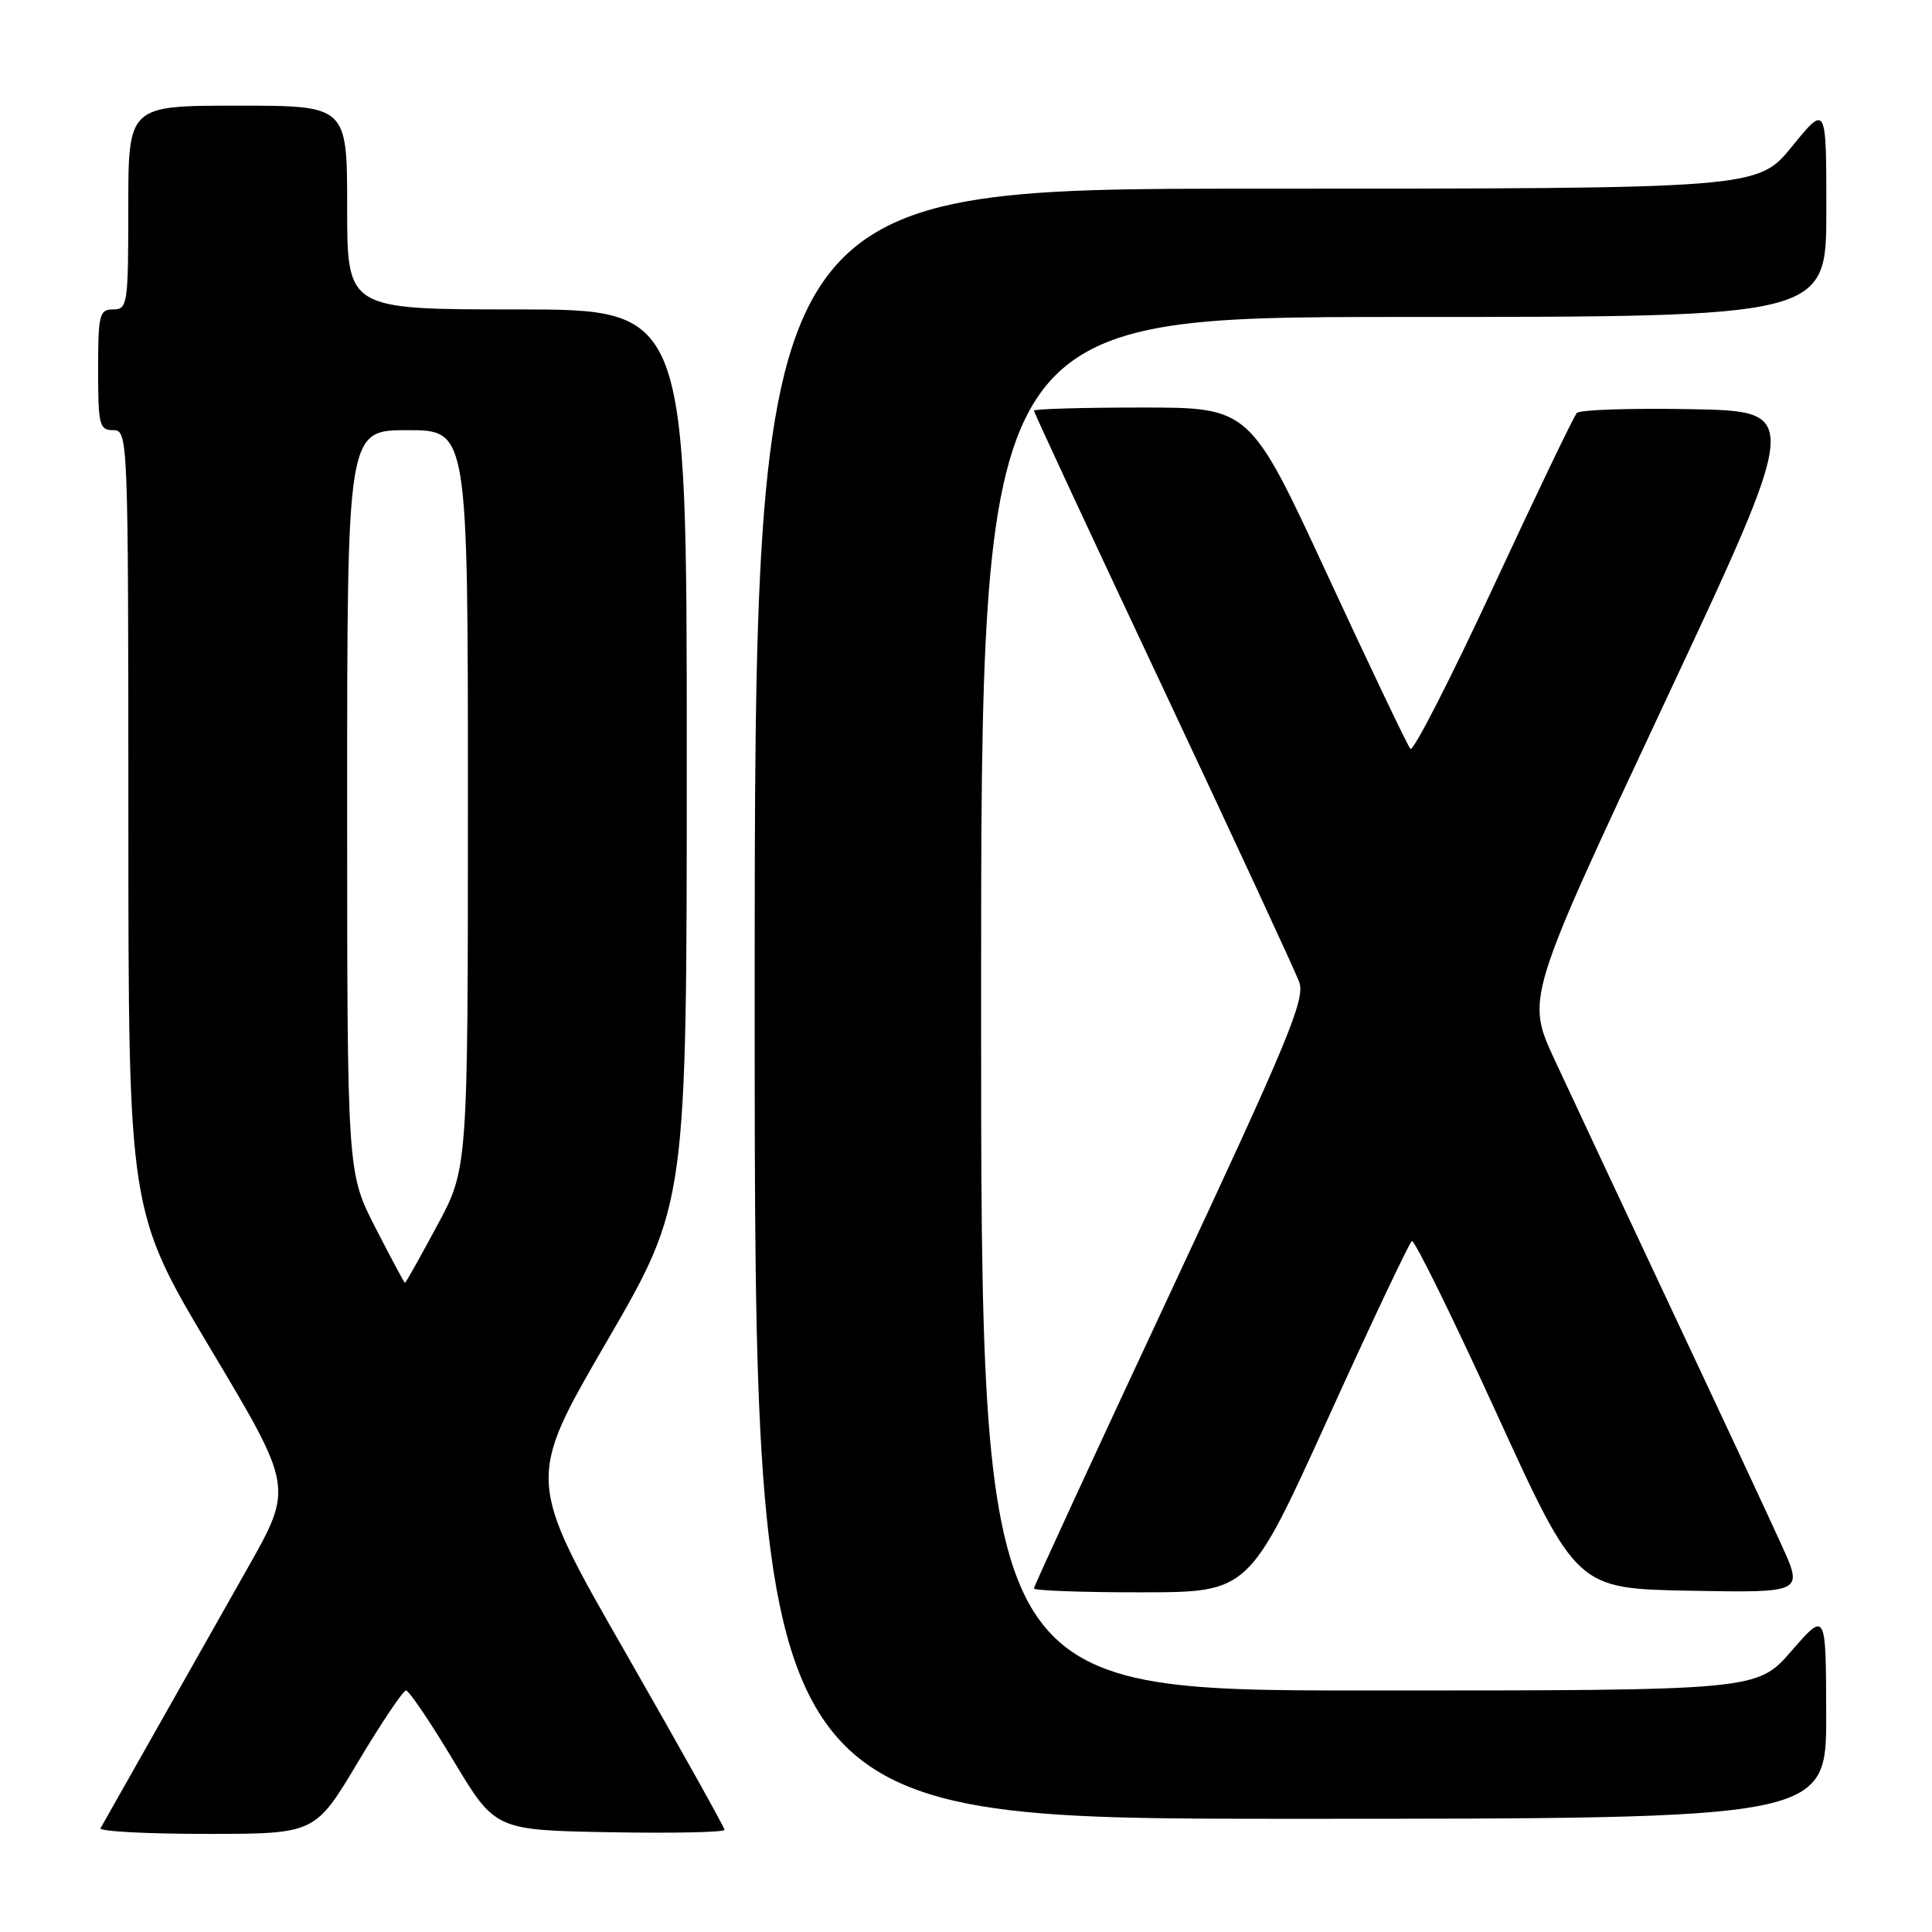 <?xml version="1.0" encoding="UTF-8" standalone="no"?>
<!DOCTYPE svg PUBLIC "-//W3C//DTD SVG 1.1//EN" "http://www.w3.org/Graphics/SVG/1.1/DTD/svg11.dtd" >
<svg xmlns="http://www.w3.org/2000/svg" xmlns:xlink="http://www.w3.org/1999/xlink" version="1.1" viewBox="0 0 256 256">
 <g >
 <path fill="currentColor"
d=" M 47.42 233.50 C 50.54 228.28 53.41 224.00 53.80 224.00 C 54.19 224.00 57.01 228.16 60.06 233.25 C 65.61 242.50 65.61 242.50 80.81 242.78 C 89.16 242.93 96.00 242.79 96.00 242.46 C 96.00 242.14 90.09 231.57 82.88 218.97 C 69.75 196.08 69.75 196.08 80.38 177.79 C 91.00 159.50 91.00 159.50 91.00 100.25 C 91.00 41.00 91.00 41.00 68.50 41.00 C 46.00 41.00 46.00 41.00 46.00 27.50 C 46.00 14.00 46.00 14.00 31.50 14.00 C 17.00 14.00 17.00 14.00 17.00 27.50 C 17.00 40.33 16.90 41.00 15.00 41.00 C 13.17 41.00 13.00 41.67 13.00 49.00 C 13.00 56.33 13.17 57.00 15.00 57.00 C 16.97 57.00 17.00 57.67 17.01 108.75 C 17.02 160.50 17.02 160.50 27.94 178.80 C 38.86 197.09 38.86 197.09 32.80 207.80 C 29.47 213.68 23.82 223.68 20.25 230.00 C 16.68 236.32 13.56 241.84 13.32 242.25 C 13.08 242.66 19.38 243.00 27.32 243.00 C 41.75 243.00 41.75 243.00 47.42 233.50 Z  M 241.98 227.25 C 241.95 213.50 241.95 213.50 237.39 218.75 C 232.82 224.00 232.82 224.00 181.41 224.00 C 130.00 224.00 130.00 224.00 130.00 133.00 C 130.00 42.00 130.00 42.00 186.00 42.00 C 242.00 42.00 242.00 42.00 242.00 27.91 C 242.00 13.82 242.00 13.82 237.45 19.41 C 232.89 25.00 232.89 25.00 166.45 25.00 C 100.00 25.00 100.00 25.00 100.00 133.00 C 100.00 241.00 100.00 241.00 171.00 241.00 C 242.00 241.00 242.00 241.00 241.98 227.25 Z  M 175.98 187.91 C 181.74 175.22 186.74 164.66 187.08 164.45 C 187.42 164.24 192.47 174.52 198.31 187.29 C 208.92 210.50 208.92 210.50 223.93 210.78 C 238.94 211.05 238.94 211.05 236.09 204.78 C 234.53 201.32 227.96 187.25 221.49 173.50 C 215.03 159.75 208.05 144.85 205.98 140.39 C 202.22 132.28 202.22 132.28 220.44 93.39 C 238.67 54.50 238.67 54.50 224.16 54.22 C 216.18 54.07 209.33 54.29 208.94 54.72 C 208.54 55.15 203.57 65.50 197.89 77.73 C 192.21 89.95 187.26 99.63 186.89 99.23 C 186.52 98.83 181.59 88.49 175.92 76.25 C 165.62 54.00 165.62 54.00 151.31 54.00 C 143.44 54.00 137.00 54.19 137.00 54.41 C 137.00 54.64 144.69 71.18 154.10 91.16 C 163.50 111.15 171.62 128.68 172.15 130.11 C 172.98 132.39 170.76 137.73 155.05 171.34 C 145.12 192.58 137.00 210.19 137.00 210.48 C 137.00 210.76 143.41 211.00 151.25 210.99 C 165.50 210.98 165.50 210.98 175.98 187.91 Z  M 49.75 162.69 C 46.00 155.38 46.00 155.38 46.00 106.19 C 46.00 57.00 46.00 57.00 54.00 57.00 C 62.00 57.00 62.00 57.00 62.00 105.92 C 62.00 154.85 62.00 154.85 57.91 162.42 C 55.67 166.59 53.75 170.00 53.66 170.00 C 53.57 169.99 51.81 166.70 49.75 162.69 Z "/>
</g>
</svg>